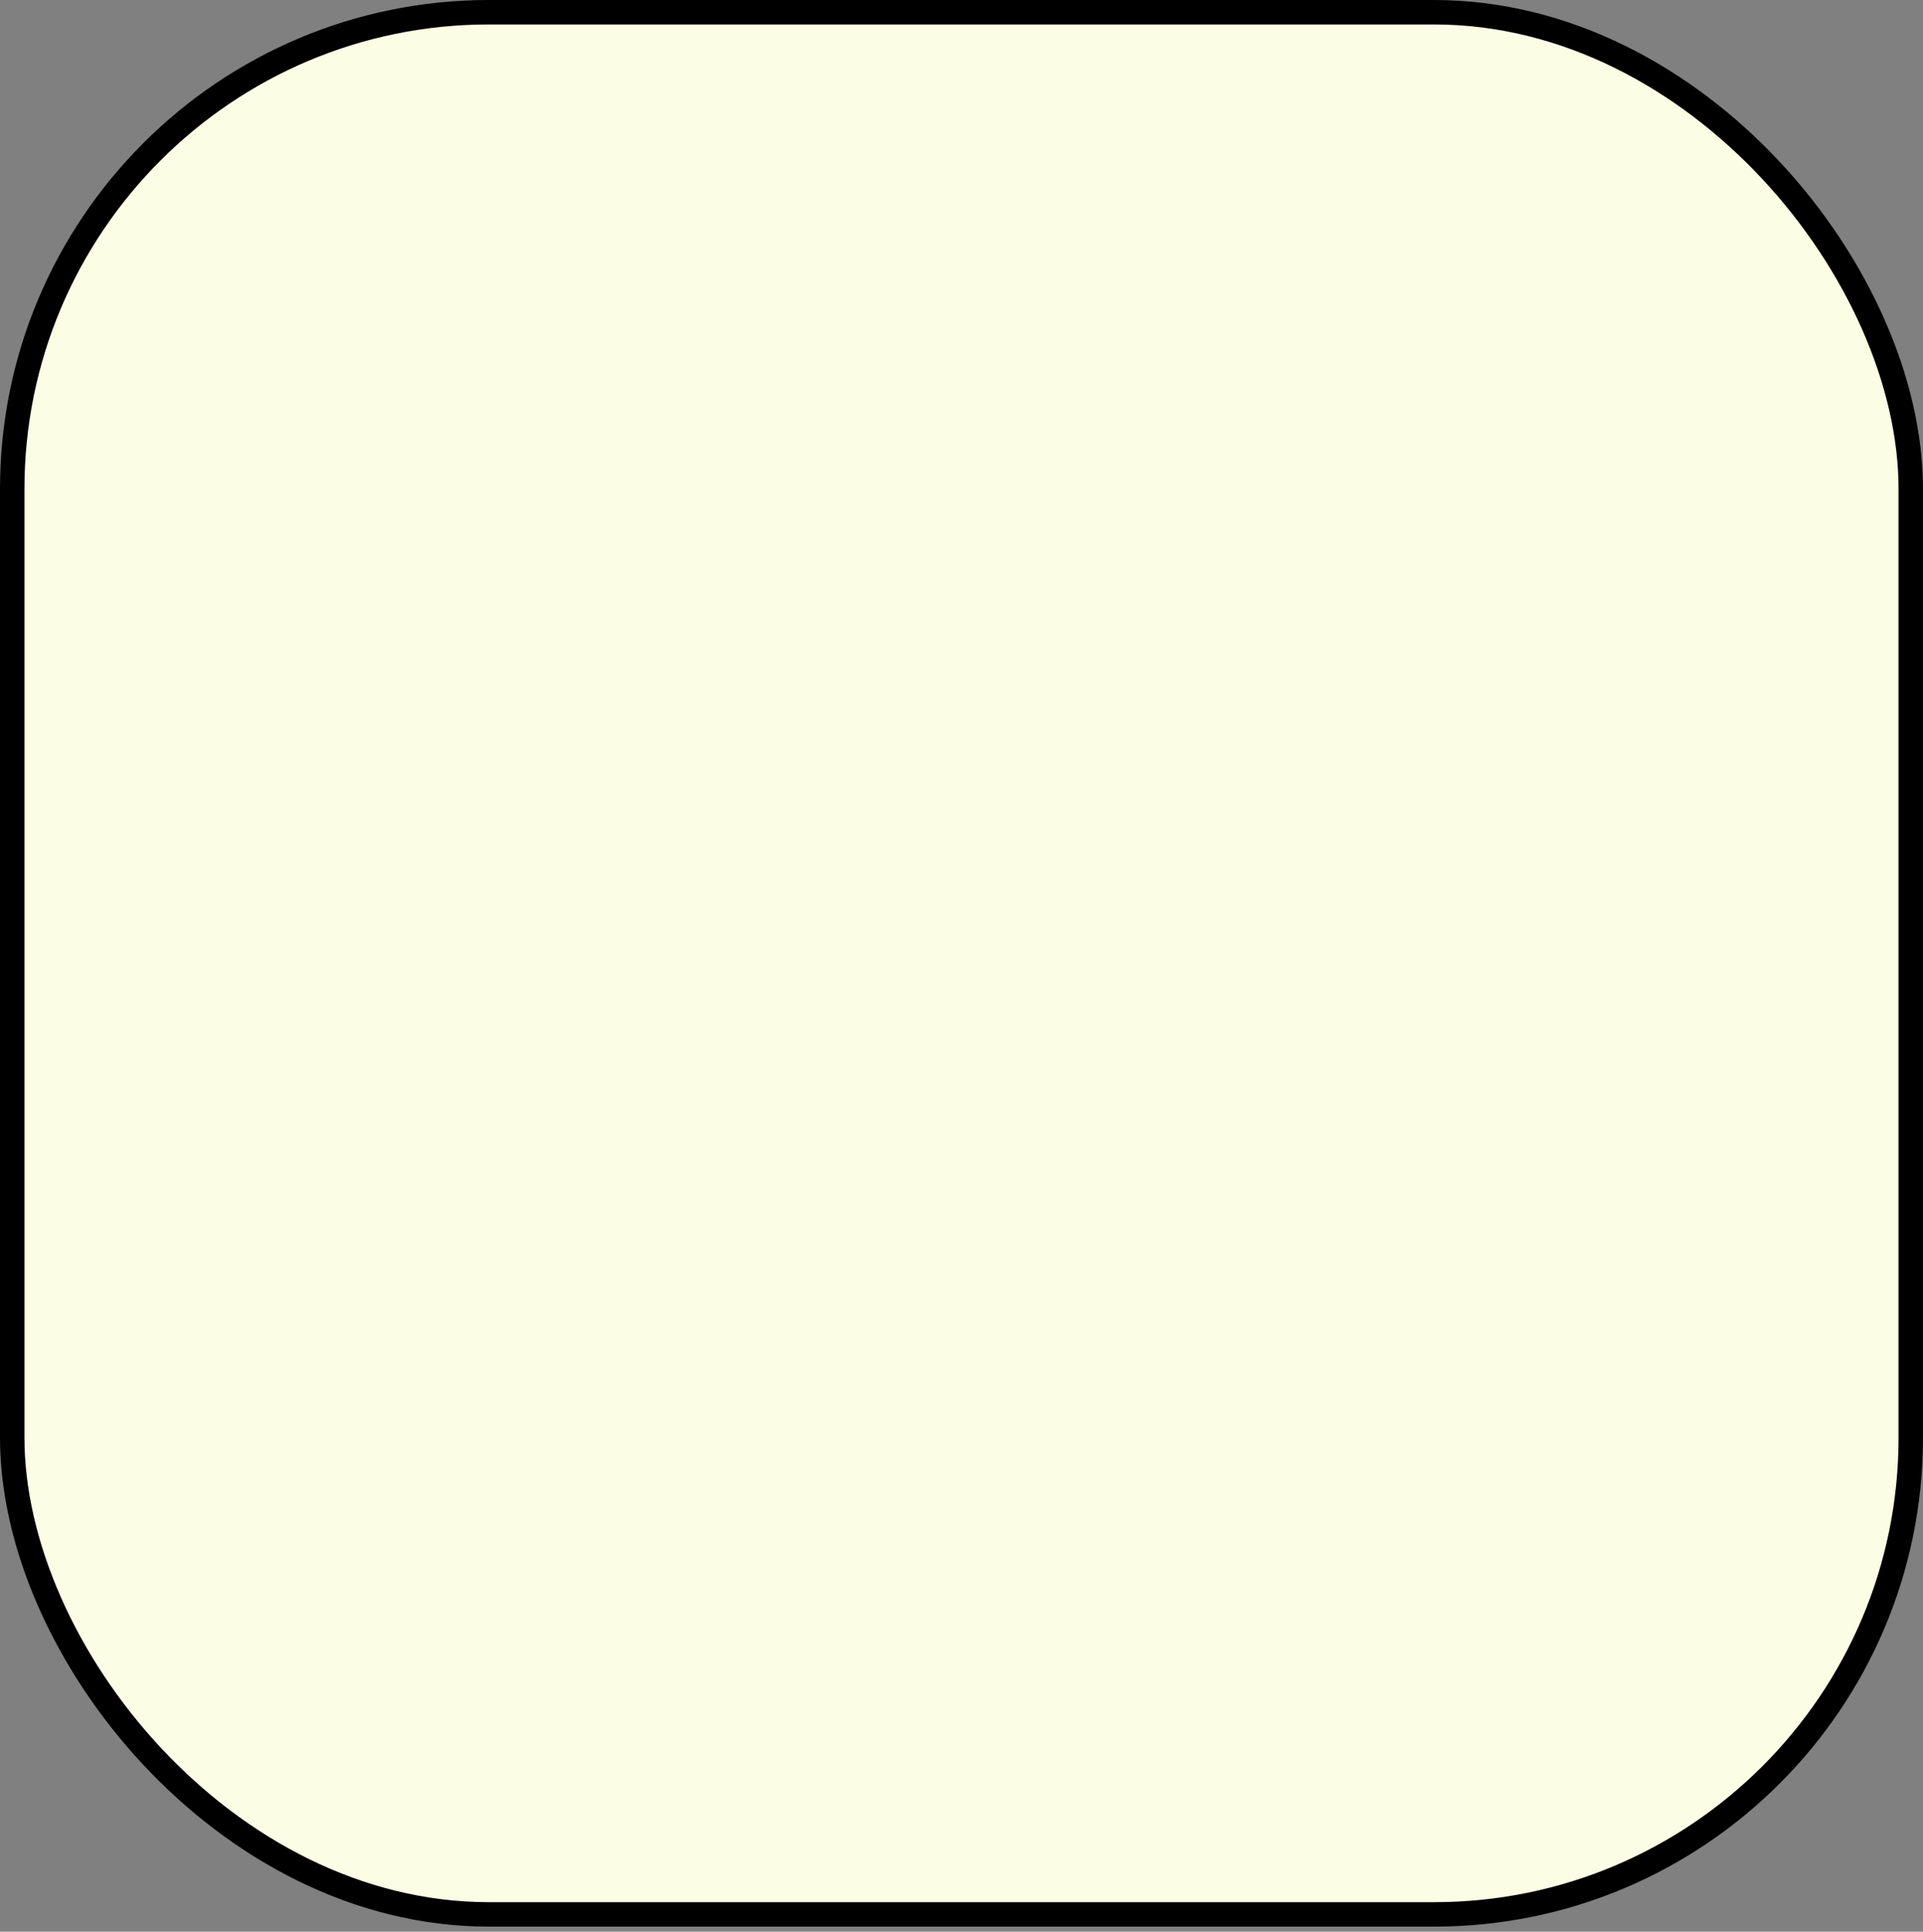 <svg width="236" height="237" viewBox="0 0 236 237" fill="none" xmlns="http://www.w3.org/2000/svg">
<rect x="0" y="0" width="236" height="237" fill="#808080" stroke="none"/>
<rect x="1.5" y="1.5" width="233" height="233.38" rx="58.5" fill="#FCFDE5" stroke="black" stroke-width="3"/>
</svg>
